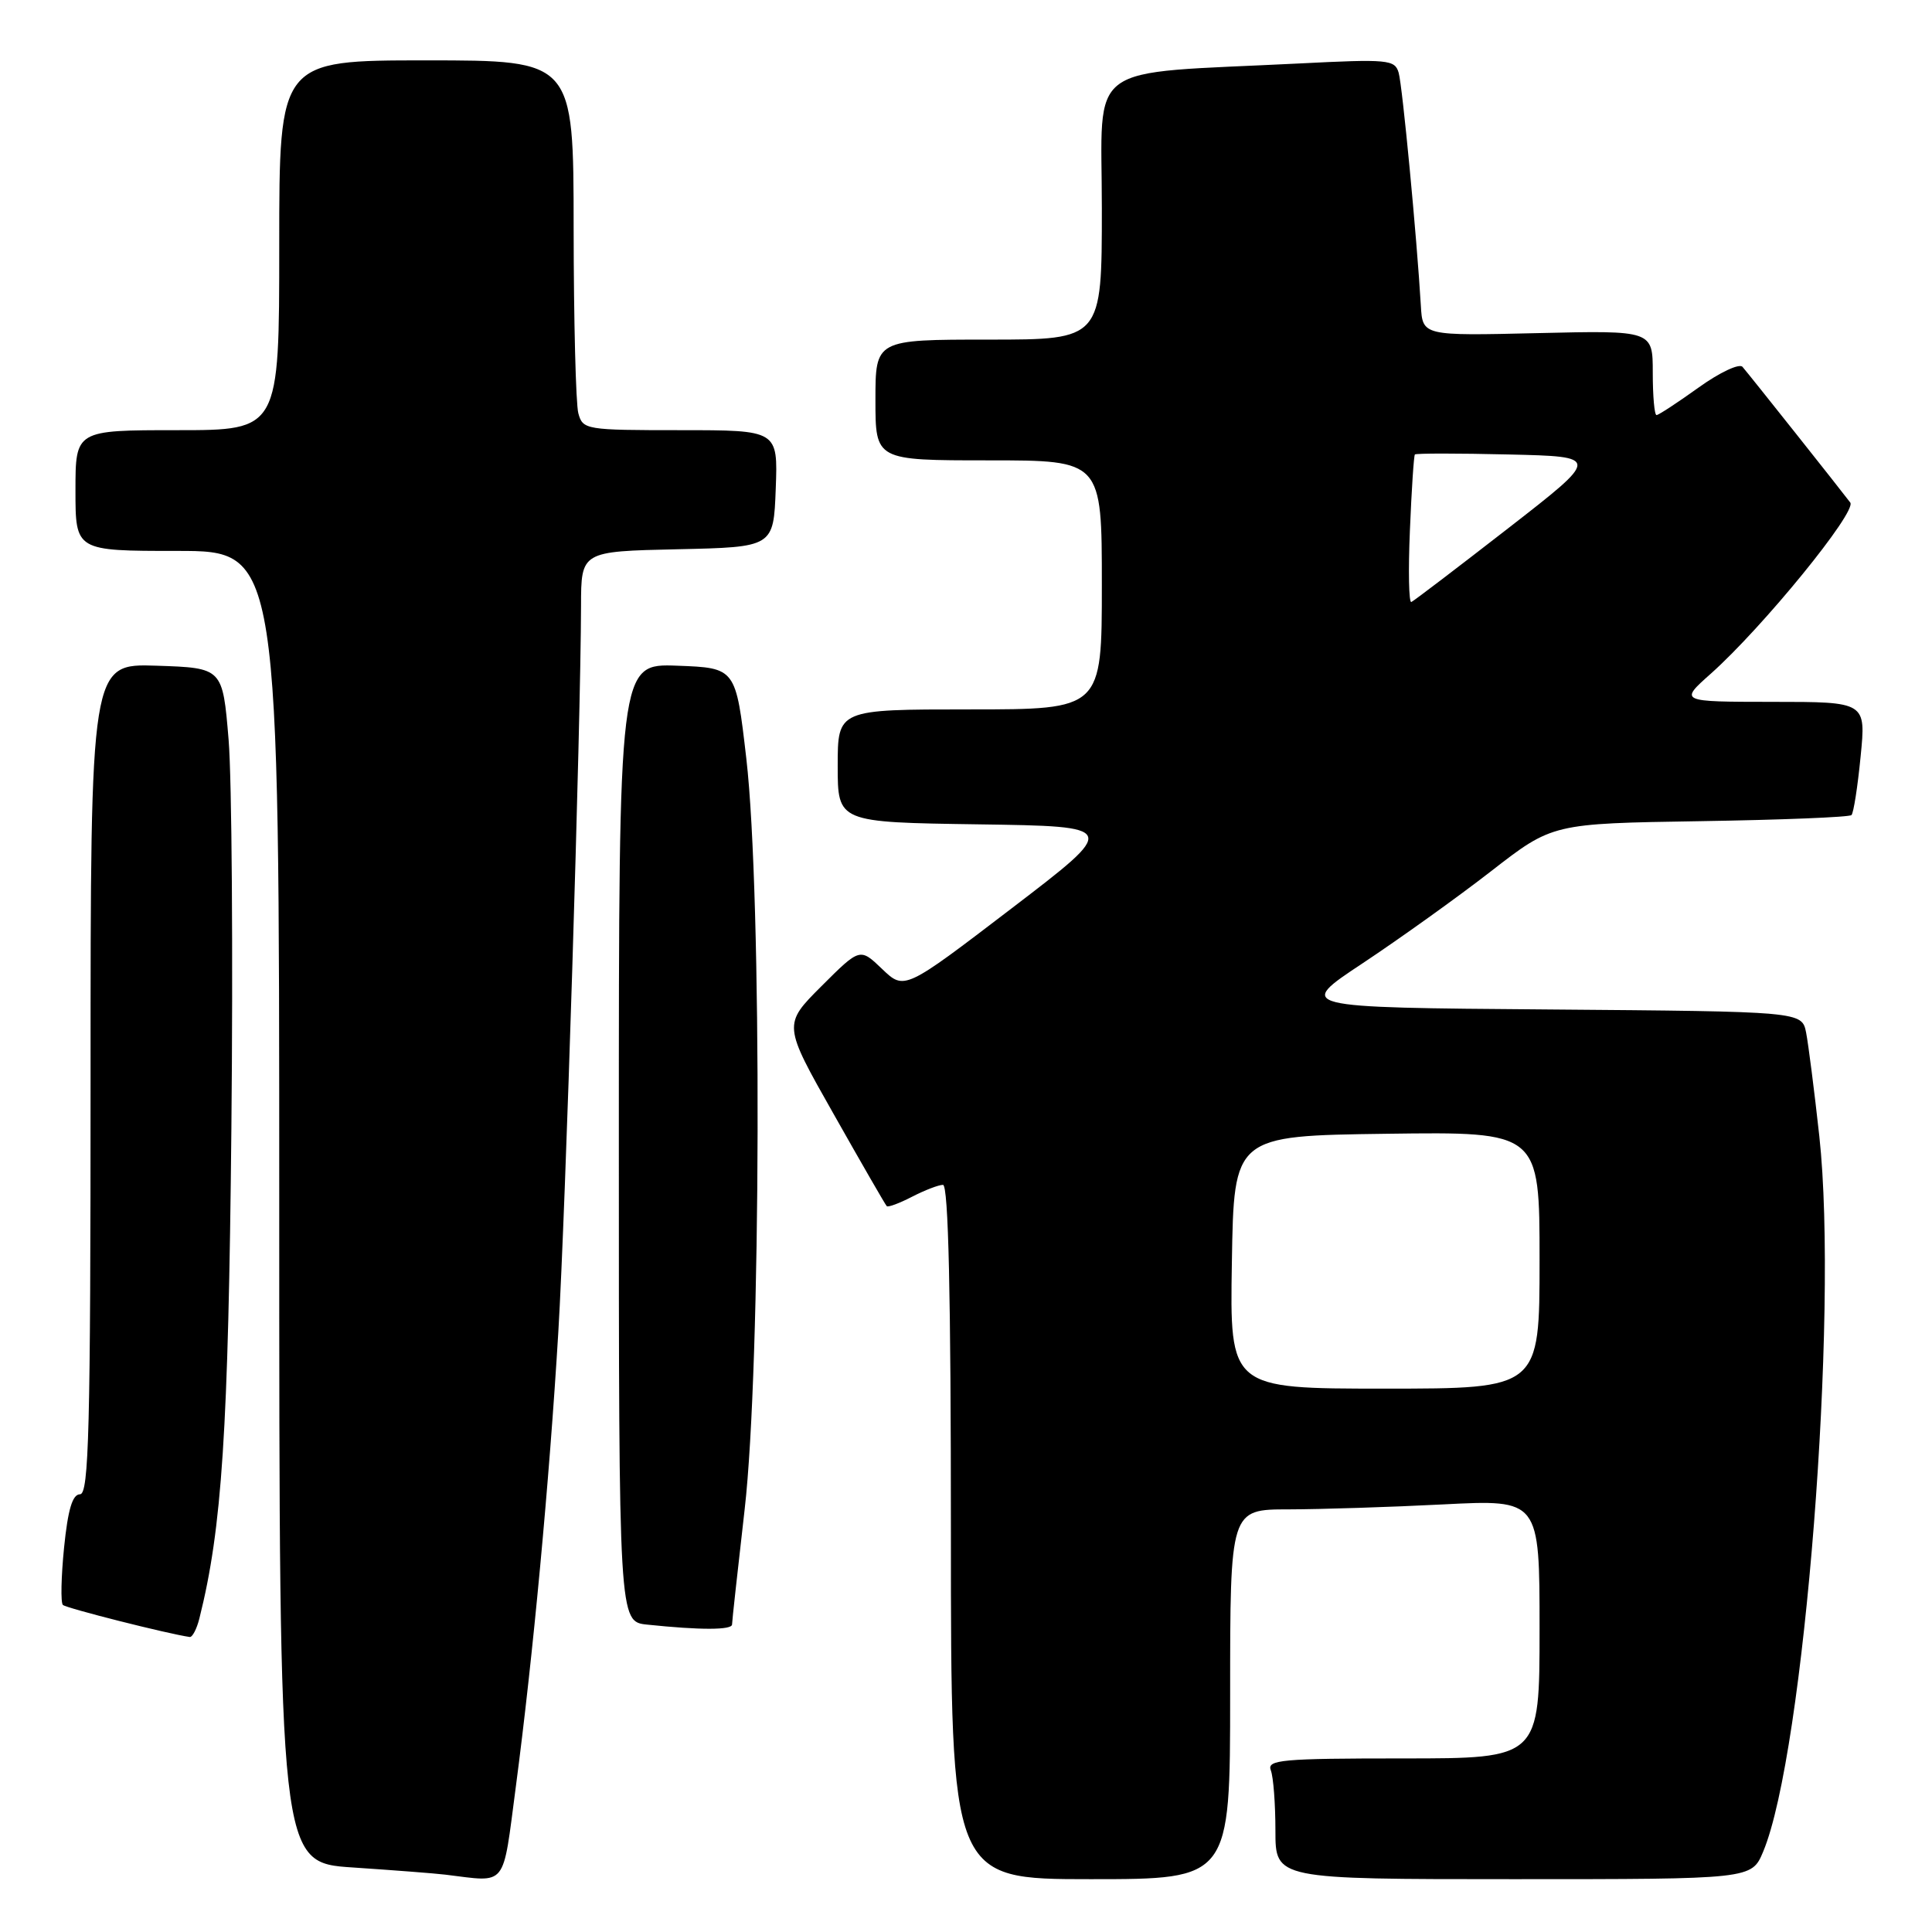 <?xml version="1.0" encoding="UTF-8" standalone="no"?>
<!DOCTYPE svg PUBLIC "-//W3C//DTD SVG 1.1//EN" "http://www.w3.org/Graphics/SVG/1.1/DTD/svg11.dtd" >
<svg xmlns="http://www.w3.org/2000/svg" xmlns:xlink="http://www.w3.org/1999/xlink" version="1.1" viewBox="0 0 256 256">
 <g >
 <path fill="currentColor"
d=" M 68.35 236.75 C 70.62 219.54 72.78 196.41 73.98 176.50 C 74.94 160.52 76.95 96.14 76.99 80.28 C 77.00 73.06 77.00 73.06 89.75 72.78 C 102.50 72.50 102.50 72.50 102.79 64.75 C 103.08 57.00 103.08 57.00 90.16 57.00 C 77.60 57.00 77.22 56.94 76.63 54.75 C 76.30 53.51 76.02 42.49 76.01 30.25 C 76.00 8.00 76.00 8.00 56.50 8.00 C 37.00 8.00 37.00 8.00 37.00 32.50 C 37.00 57.00 37.00 57.00 23.50 57.00 C 10.00 57.00 10.00 57.00 10.00 65.00 C 10.00 73.00 10.00 73.00 23.50 73.00 C 37.00 73.00 37.00 73.00 37.00 159.91 C 37.00 246.81 37.00 246.81 46.75 247.45 C 52.11 247.81 57.62 248.23 59.00 248.40 C 67.31 249.40 66.55 250.35 68.35 236.75 Z  M 163.00 224.50 C 163.00 200.00 163.00 200.00 170.75 200.00 C 175.01 199.99 184.24 199.70 191.25 199.34 C 204.00 198.69 204.00 198.69 204.00 215.85 C 204.00 233.00 204.00 233.00 185.89 233.00 C 169.79 233.00 167.85 233.18 168.39 234.58 C 168.73 235.45 169.00 239.05 169.00 242.58 C 169.00 249.00 169.00 249.00 200.55 249.00 C 232.10 249.00 232.10 249.00 233.63 245.35 C 239.08 232.30 243.64 174.18 241.07 150.56 C 240.41 144.55 239.62 138.37 239.32 136.83 C 238.76 134.03 238.76 134.03 205.23 133.76 C 171.70 133.50 171.70 133.50 180.60 127.61 C 185.49 124.36 193.15 118.88 197.60 115.42 C 205.71 109.12 205.71 109.12 225.27 108.81 C 236.03 108.64 245.06 108.28 245.33 108.00 C 245.61 107.72 246.15 104.24 246.54 100.25 C 247.26 93.00 247.26 93.00 234.88 93.00 C 222.50 92.99 222.50 92.99 226.71 89.25 C 233.58 83.12 246.07 67.80 245.17 66.59 C 244.00 65.03 231.81 49.67 230.89 48.61 C 230.47 48.12 227.84 49.36 225.06 51.36 C 222.27 53.36 219.77 55.00 219.50 55.00 C 219.22 55.00 219.00 52.48 219.00 49.39 C 219.00 43.78 219.00 43.78 203.75 44.14 C 188.50 44.50 188.50 44.50 188.27 40.50 C 187.74 31.47 185.83 11.37 185.33 9.64 C 184.83 7.90 183.93 7.81 172.15 8.41 C 143.34 9.85 146.00 7.89 146.00 27.60 C 146.00 45.00 146.00 45.00 131.00 45.00 C 116.00 45.00 116.00 45.00 116.00 53.00 C 116.00 61.00 116.00 61.00 131.00 61.00 C 146.00 61.00 146.00 61.00 146.00 77.50 C 146.00 94.00 146.00 94.00 128.50 94.00 C 111.00 94.00 111.00 94.00 111.00 101.48 C 111.00 108.96 111.00 108.96 129.63 109.23 C 148.26 109.50 148.26 109.50 134.05 120.36 C 119.84 131.22 119.84 131.22 116.89 128.40 C 113.95 125.58 113.95 125.58 108.85 130.67 C 103.75 135.77 103.75 135.77 110.47 147.63 C 114.16 154.16 117.32 159.65 117.50 159.82 C 117.67 160.00 119.18 159.44 120.86 158.57 C 122.53 157.71 124.37 157.00 124.95 157.00 C 125.67 157.00 126.00 171.55 126.00 203.00 C 126.00 249.00 126.00 249.00 144.50 249.00 C 163.00 249.00 163.00 249.00 163.00 224.50 Z  M 26.42 214.45 C 29.42 202.50 30.26 189.60 30.66 149.50 C 30.89 126.40 30.72 103.22 30.29 98.00 C 29.50 88.50 29.50 88.50 20.75 88.21 C 12.00 87.92 12.00 87.92 12.00 142.96 C 12.00 189.44 11.78 198.00 10.60 198.00 C 9.60 198.00 9.00 200.02 8.49 205.06 C 8.10 208.94 8.03 212.36 8.33 212.66 C 8.76 213.09 22.25 216.50 25.14 216.91 C 25.49 216.96 26.07 215.85 26.42 214.45 Z  M 97.00 215.25 C 97.00 214.84 97.76 207.97 98.67 200.00 C 100.85 181.10 100.99 118.59 98.89 100.50 C 97.50 88.50 97.50 88.50 89.75 88.21 C 82.00 87.92 82.00 87.92 82.00 151.40 C 82.00 214.88 82.00 214.88 85.75 215.27 C 92.80 216.01 97.00 216.00 97.00 215.25 Z  M 163.23 167.25 C 163.50 150.50 163.50 150.50 183.75 150.23 C 204.00 149.96 204.00 149.96 204.00 166.98 C 204.00 184.00 204.00 184.00 183.48 184.00 C 162.95 184.00 162.95 184.00 163.23 167.25 Z  M 186.82 70.27 C 187.04 64.89 187.34 60.37 187.48 60.22 C 187.62 60.06 193.20 60.06 199.90 60.22 C 212.06 60.50 212.06 60.50 199.84 70.00 C 193.12 75.22 187.35 79.62 187.01 79.77 C 186.68 79.91 186.59 75.64 186.82 70.27 Z "/>
</g>
</svg>